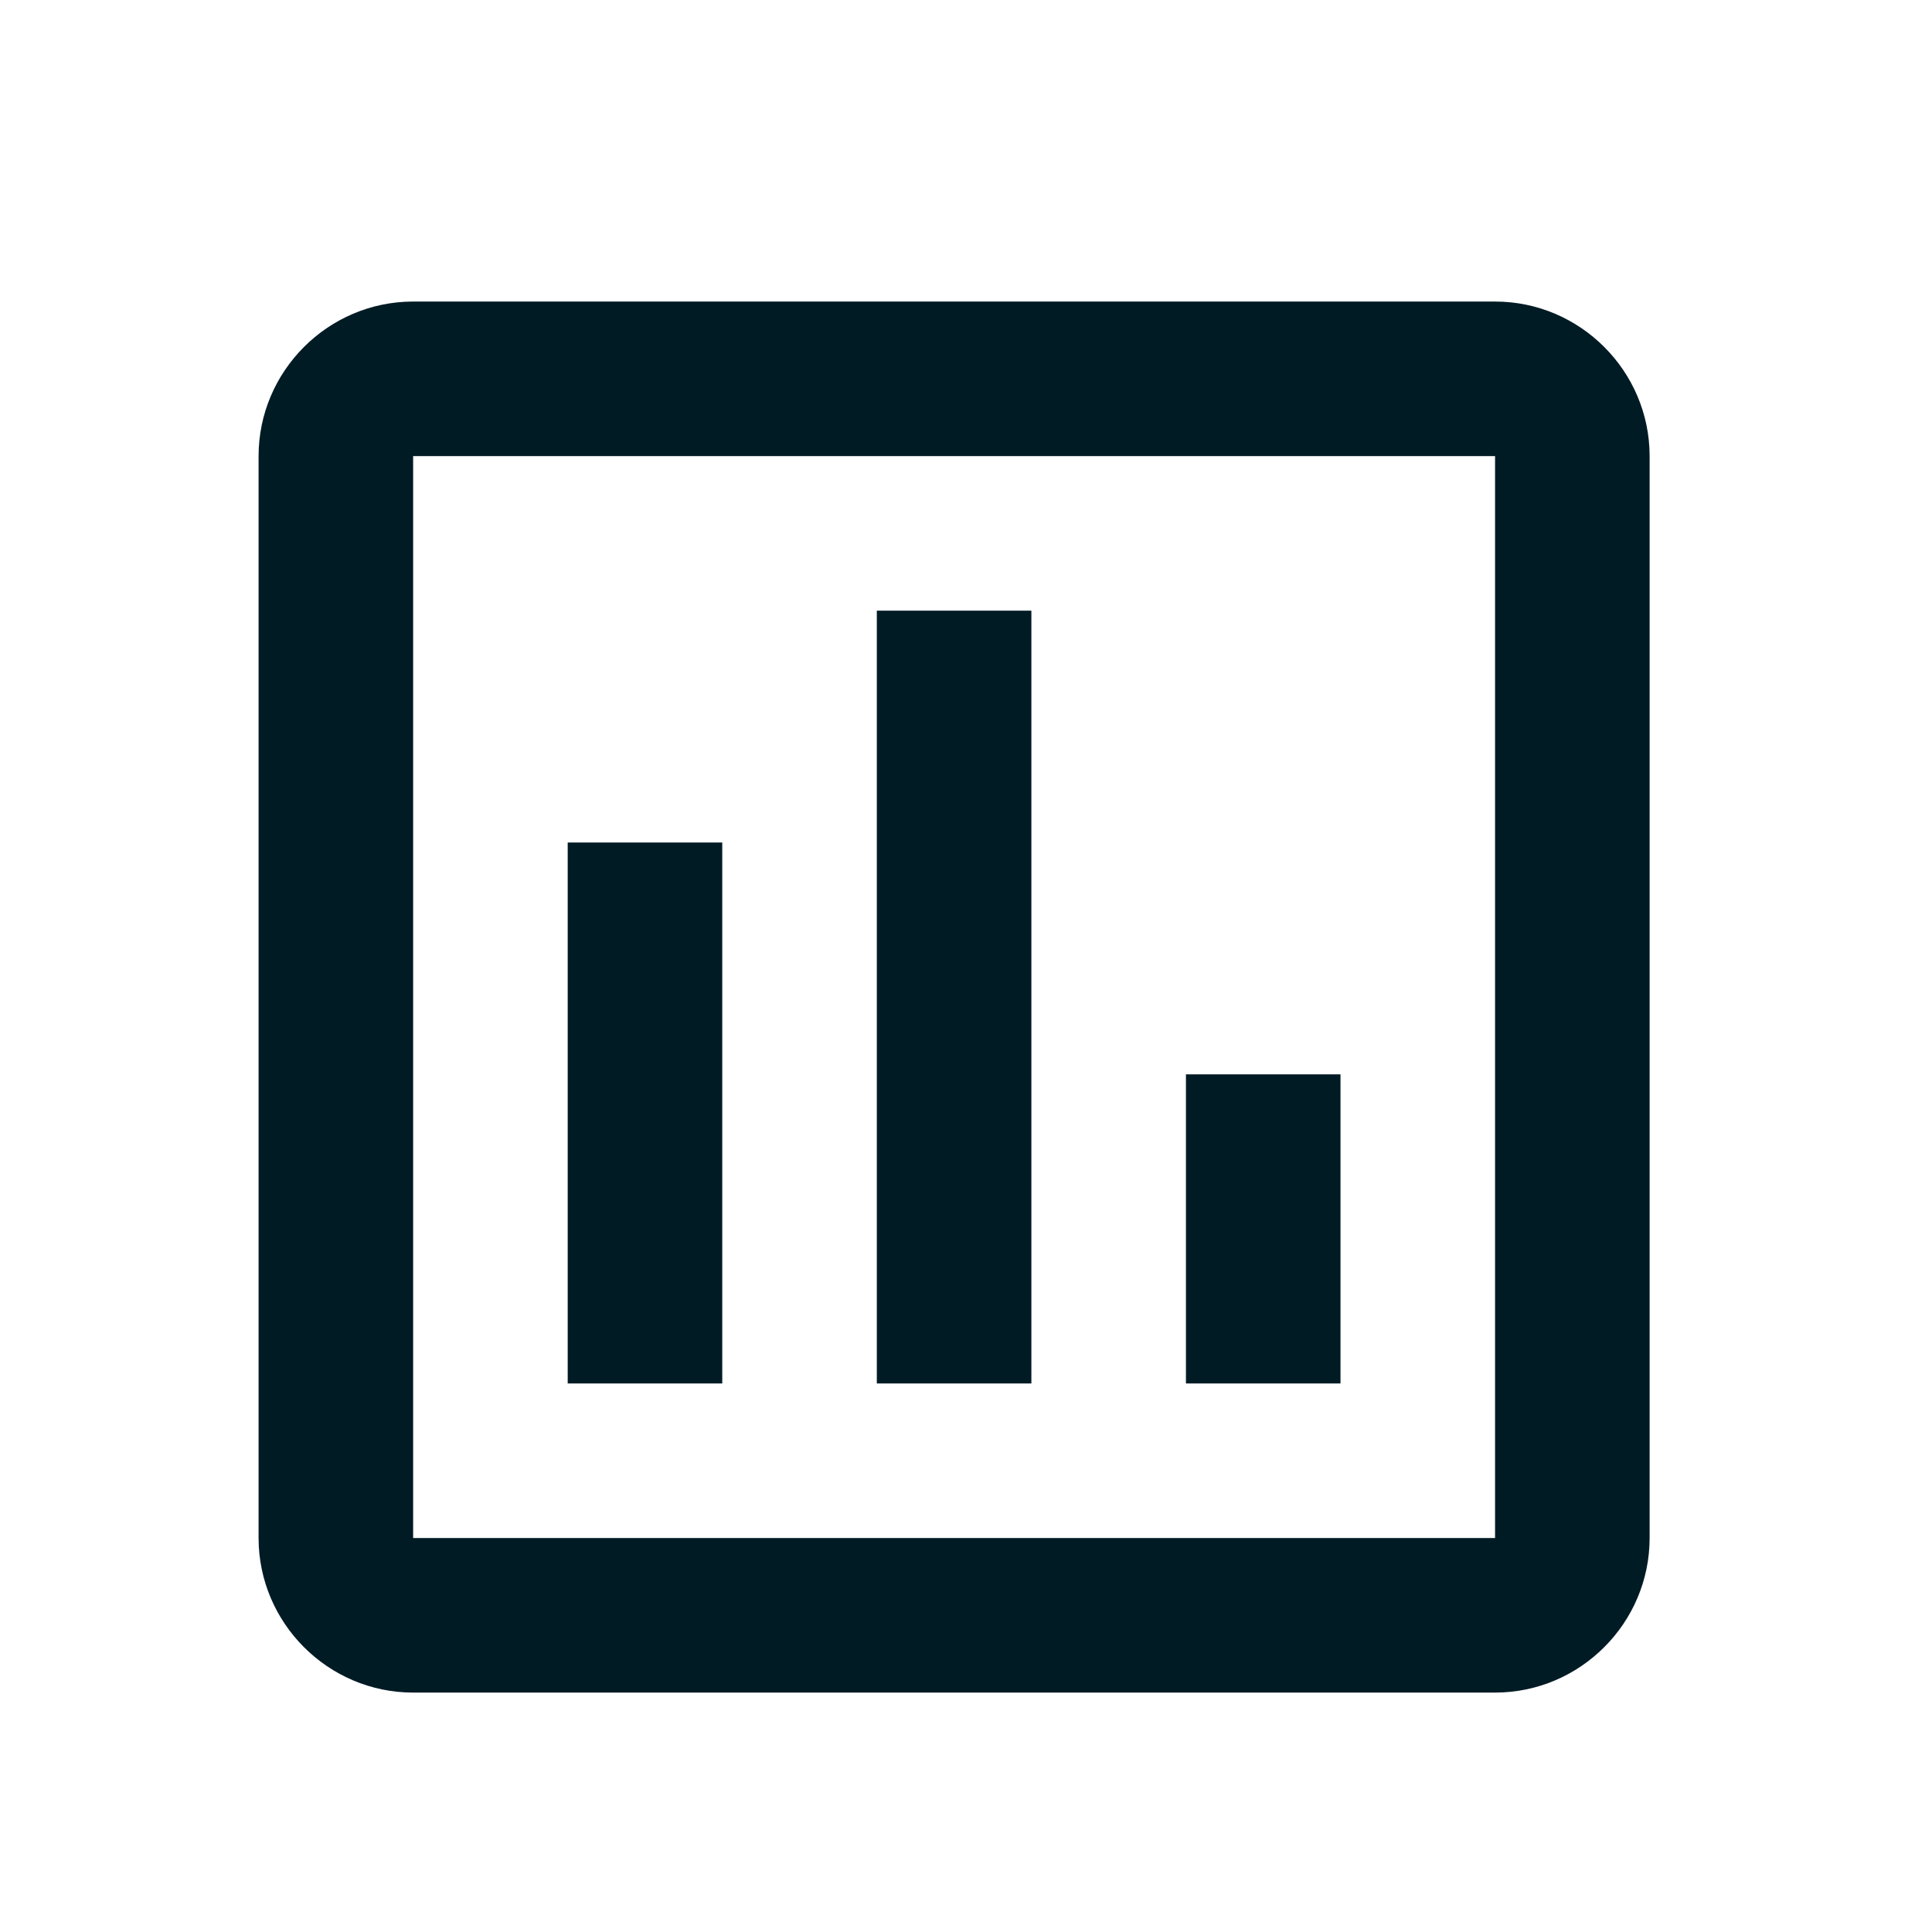 <svg width="25" height="25" viewBox="0 0 25 25" fill="none" xmlns="http://www.w3.org/2000/svg">
<path d="M19.346 3.902H5.346C4.246 3.902 3.346 4.802 3.346 5.902V19.902C3.346 21.002 4.246 21.902 5.346 21.902H19.346C20.446 21.902 21.346 21.002 21.346 19.902V5.902C21.346 4.802 20.446 3.902 19.346 3.902ZM19.346 19.902H5.346V5.902H19.346V19.902ZM7.346 10.902H9.346V17.902H7.346V10.902ZM11.346 7.902H13.346V17.902H11.346V7.902ZM15.346 13.902H17.346V17.902H15.346V13.902Z" fill="#011B25"/>
</svg>
